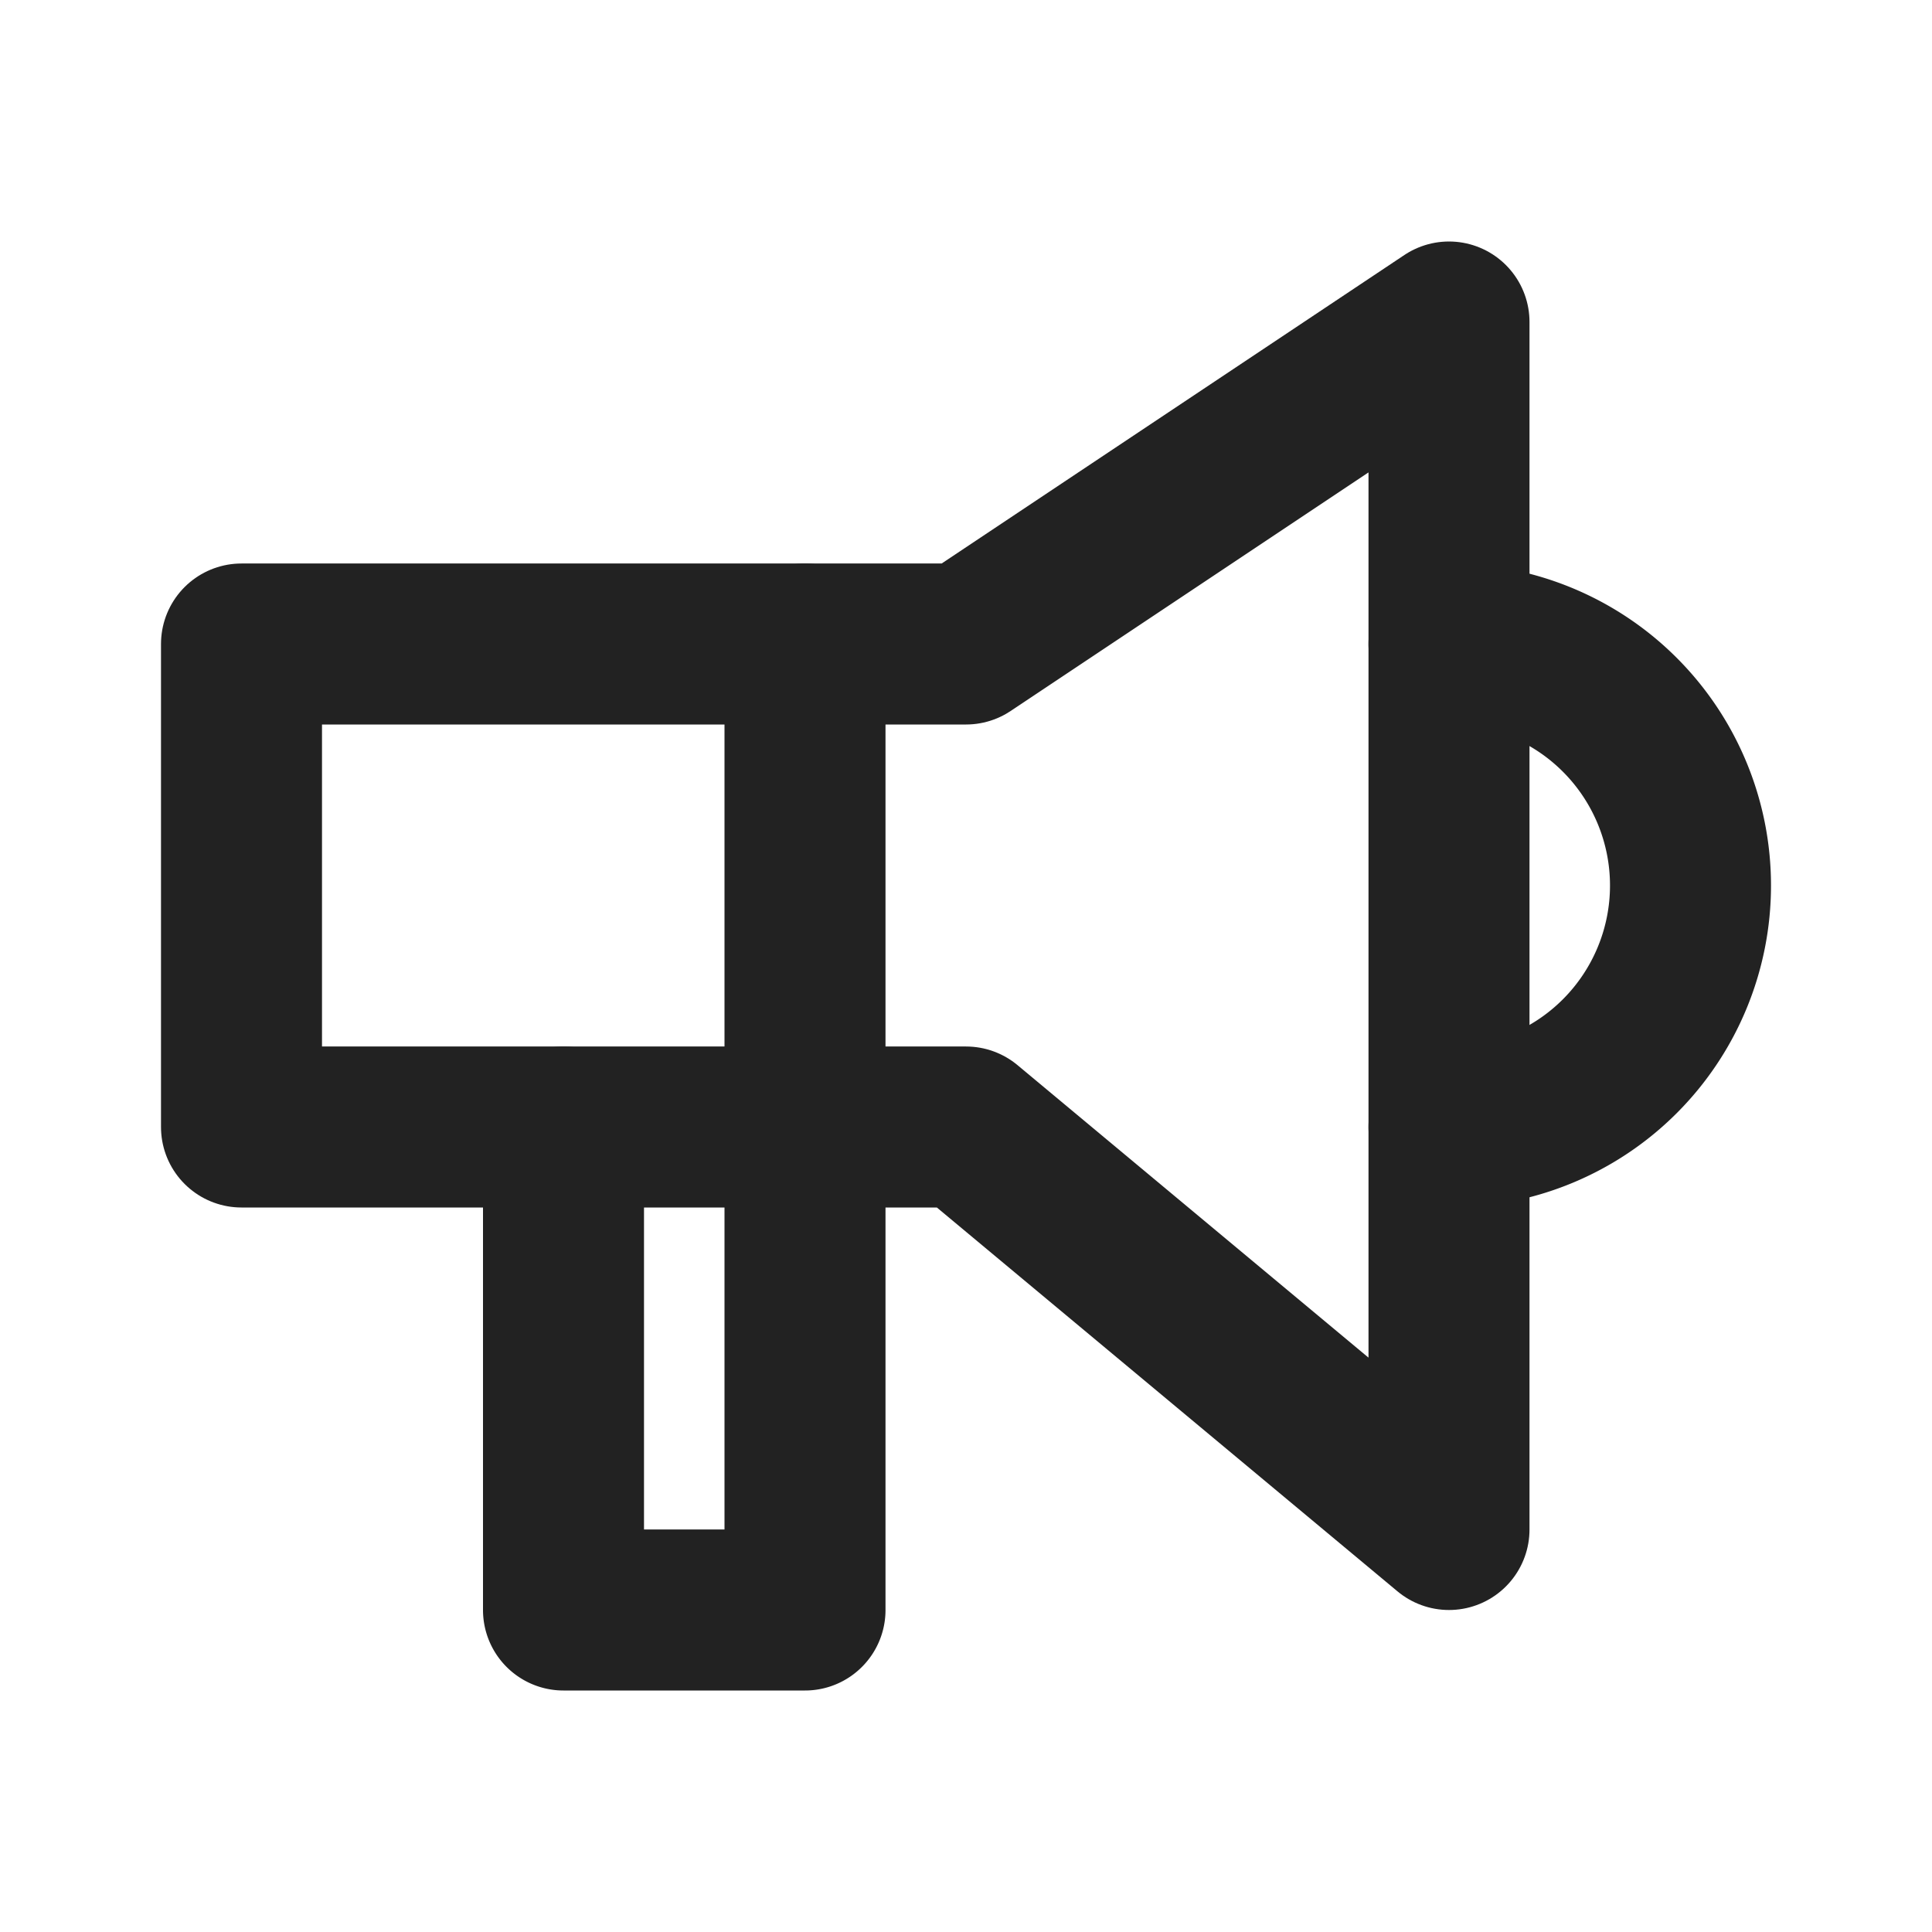 <svg xmlns="http://www.w3.org/2000/svg" width="24" height="24" fill="none"><path stroke="#222" stroke-linecap="round" stroke-linejoin="round" stroke-width="2" d="M10 8v6M7 14v6h3v-6M18 14a3 3 0 1 0 0-6"/><path stroke="#222" stroke-linecap="round" stroke-linejoin="round" stroke-width="2" d="M12 8H3v6h9l6 5V4l-6 4Z"/></svg>